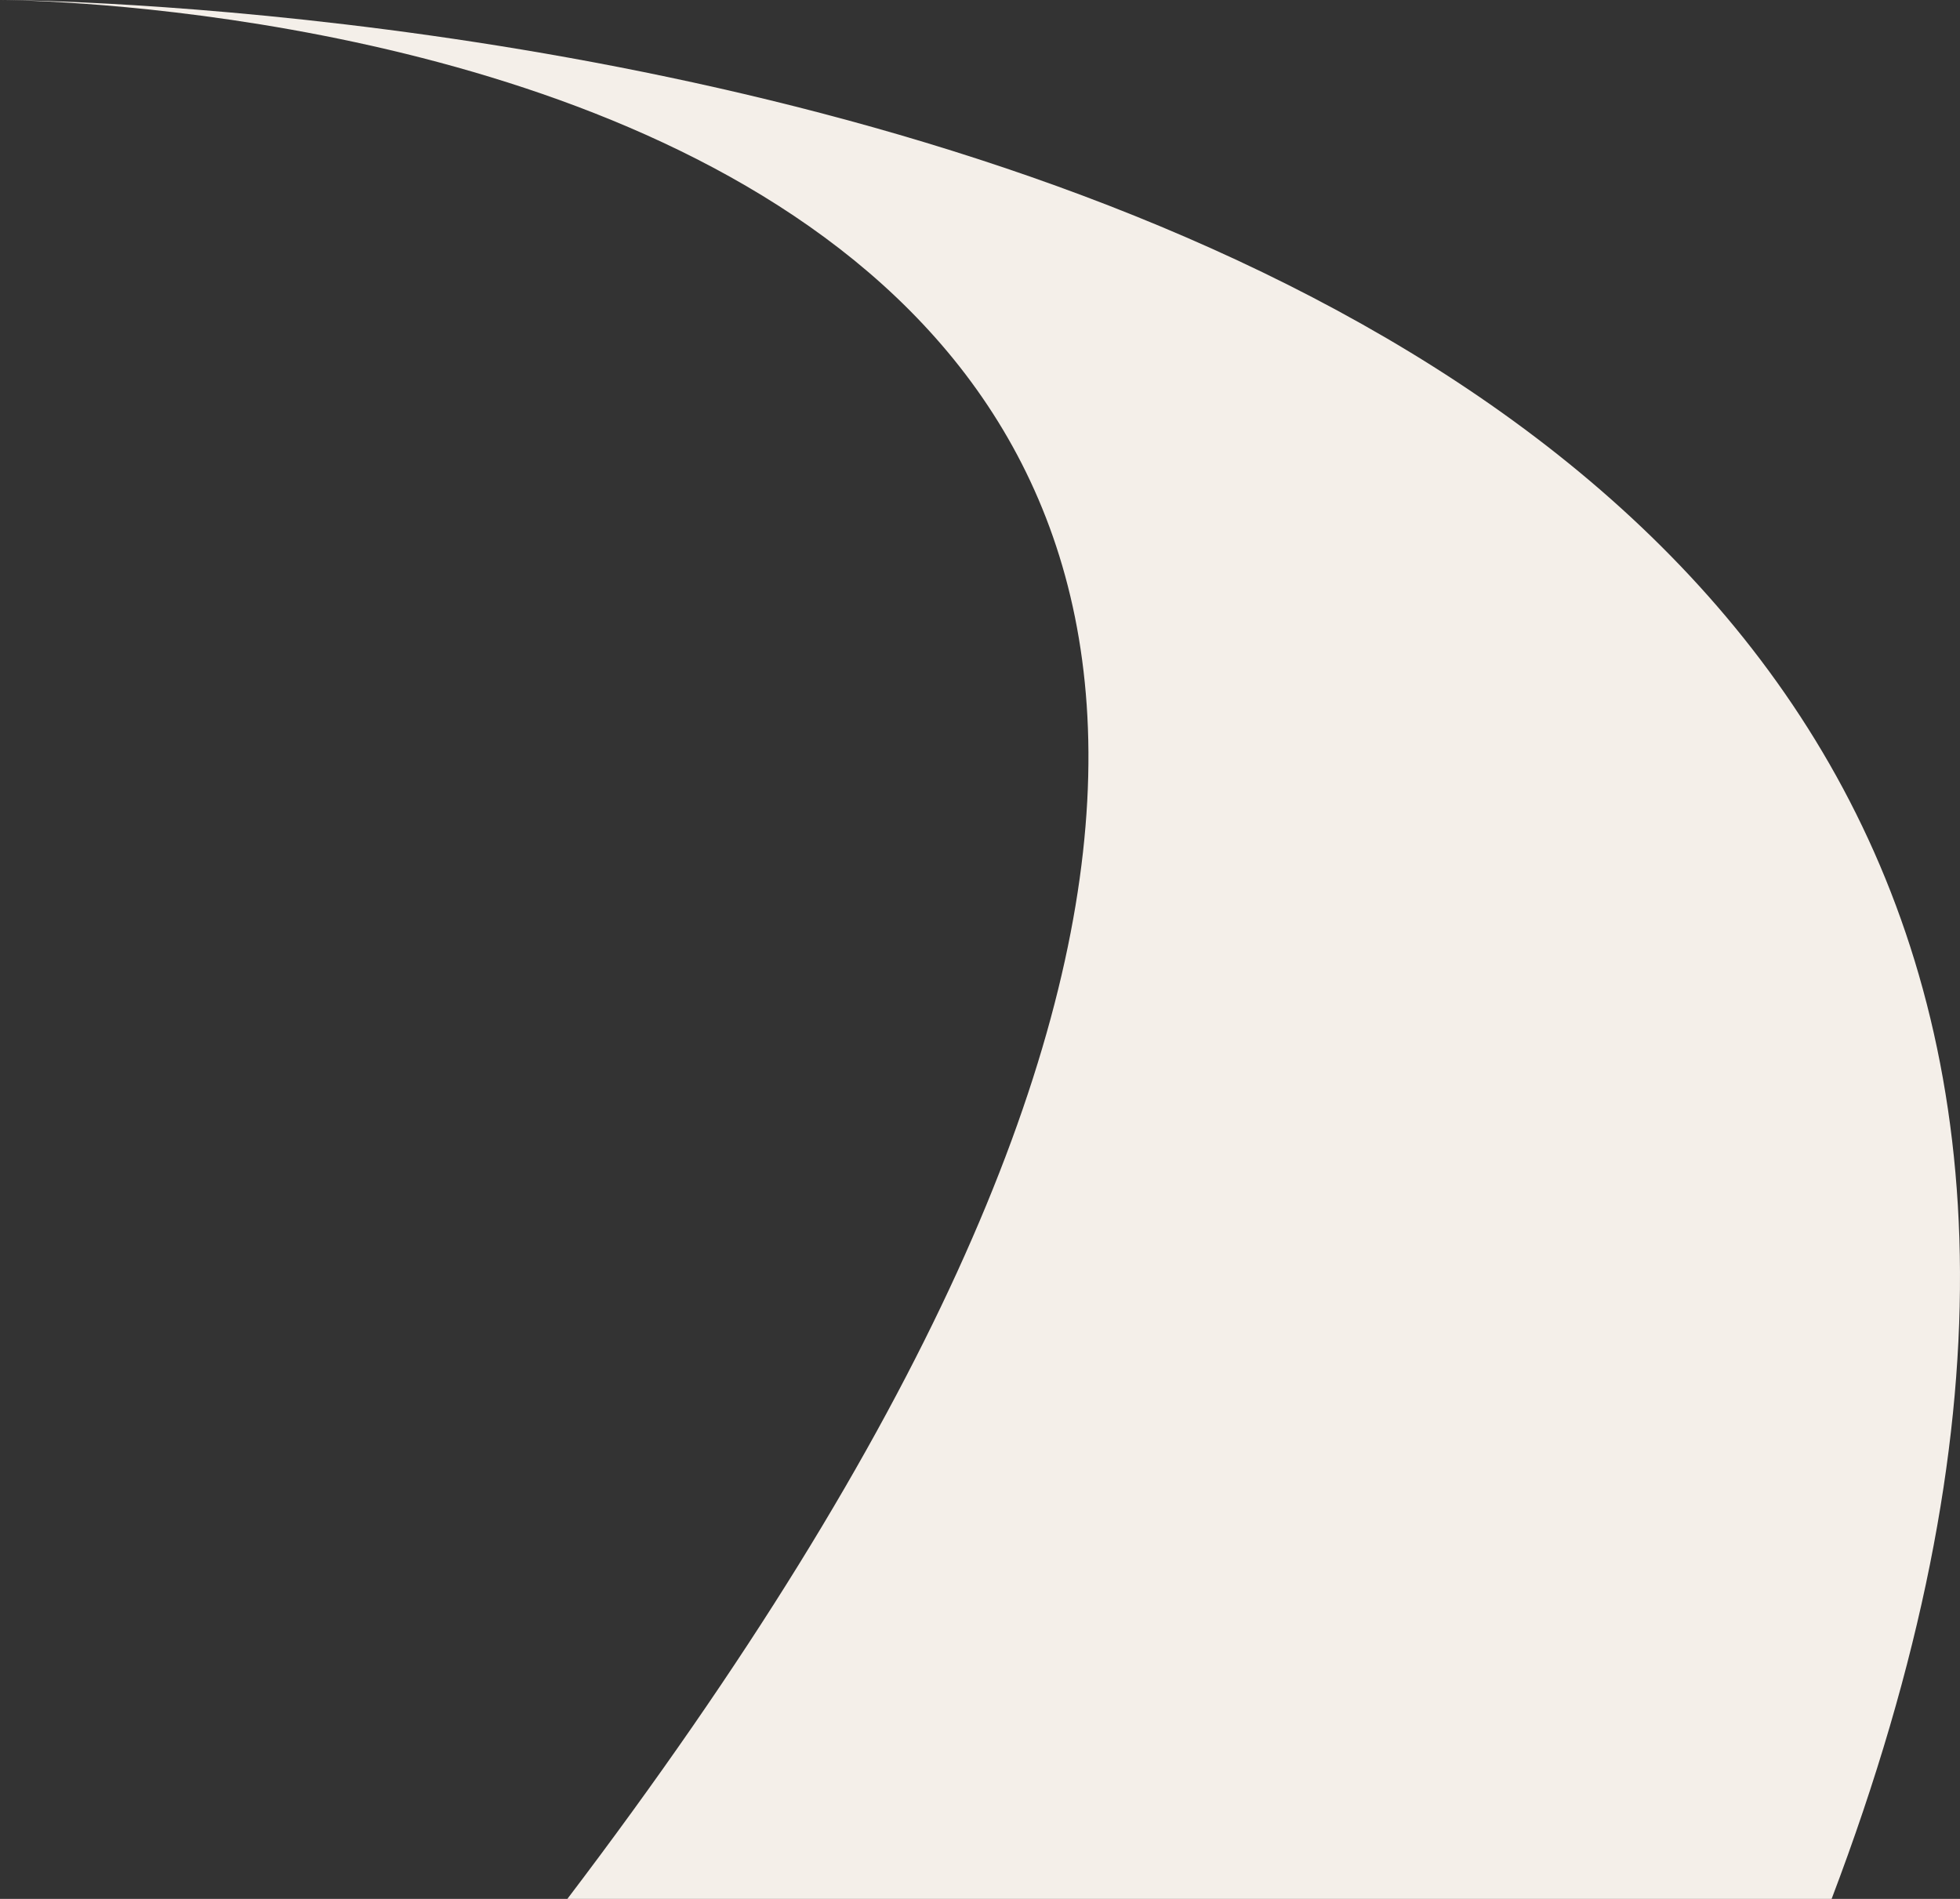 <svg width="32" height="31" viewBox="0 0 32 31" fill="none" xmlns="http://www.w3.org/2000/svg">
<rect x="0" y="0" width="32" height="31" fill="#333333" stroke="none"/>
<path d="M-3.8147e-06 2.79753e-06C-3.8147e-06 2.79753e-06 32.813 2.7445e-06 9.263 31L29.904 31C41.679 7.6007e-06 -3.8147e-06 2.79753e-06 -3.8147e-06 2.79753e-06Z" fill="#F4EFE9"/>
</svg>
